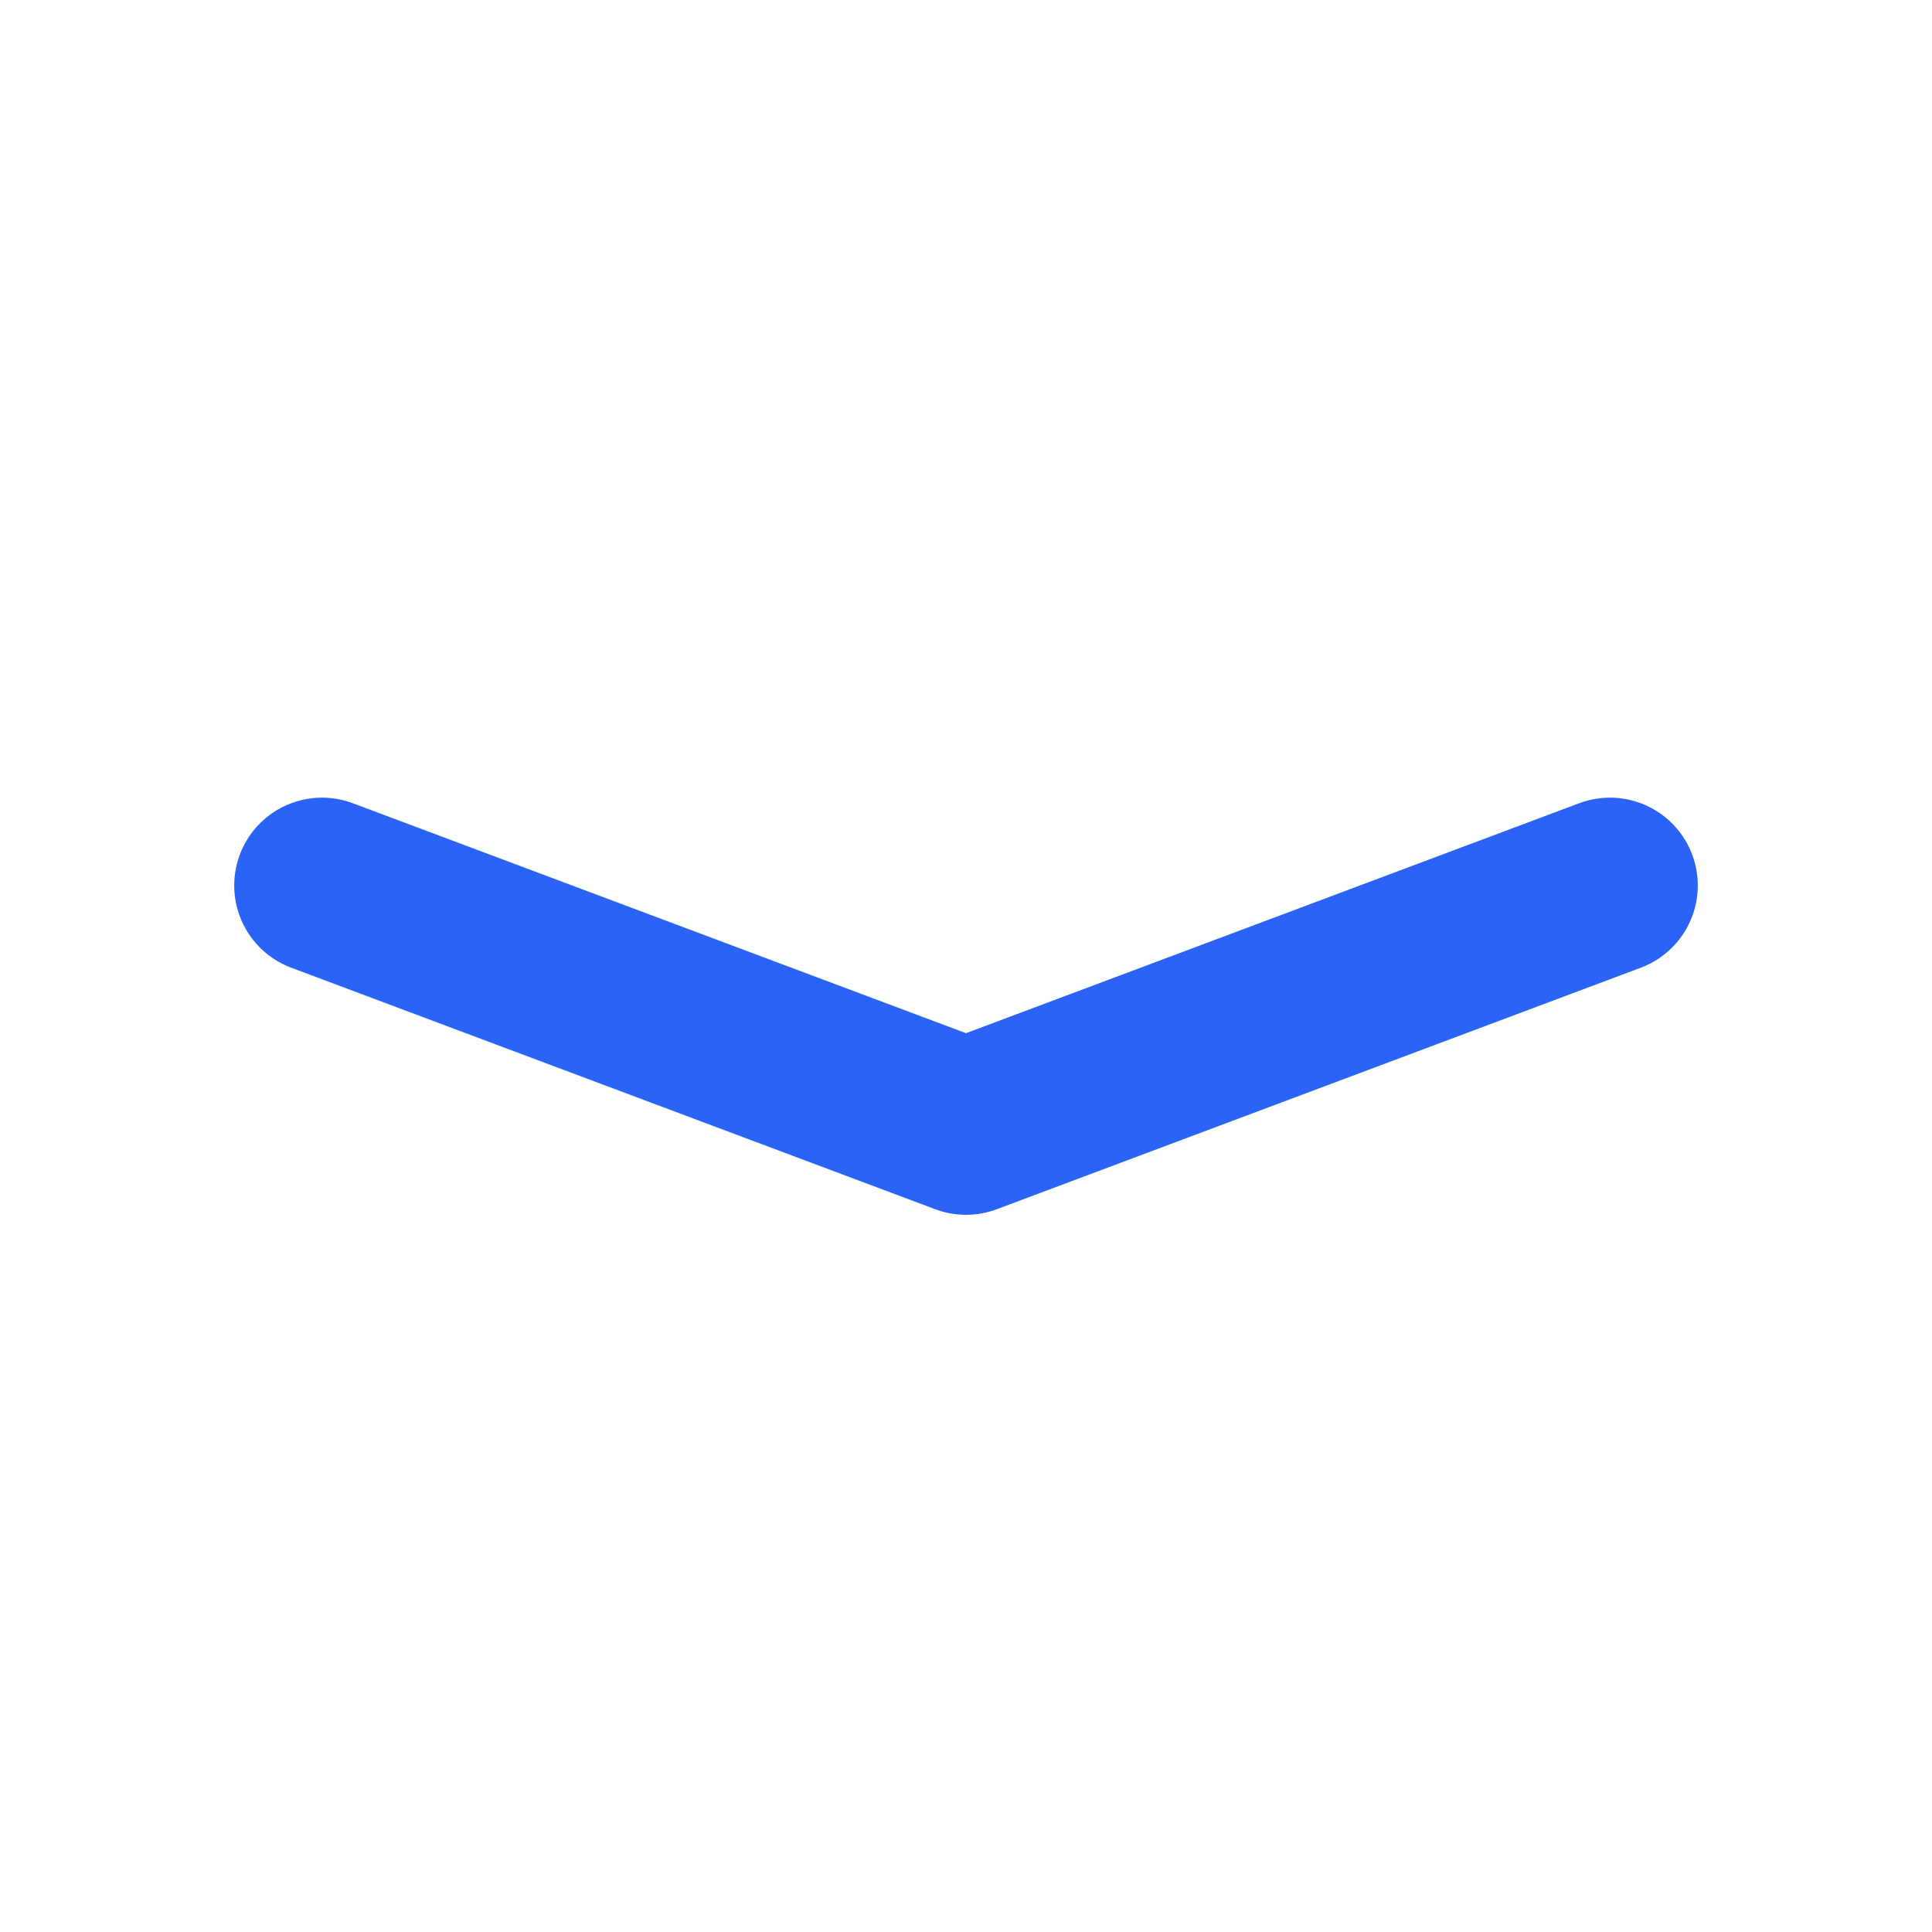 <svg width="22" height="22" viewBox="0 0 22 22" fill="none" xmlns="http://www.w3.org/2000/svg">
<path d="M3.667 10.083L11 12.833L18.333 10.083" stroke="#2A63F6" stroke-width="2" stroke-linecap="round" stroke-linejoin="round"/>
</svg>
